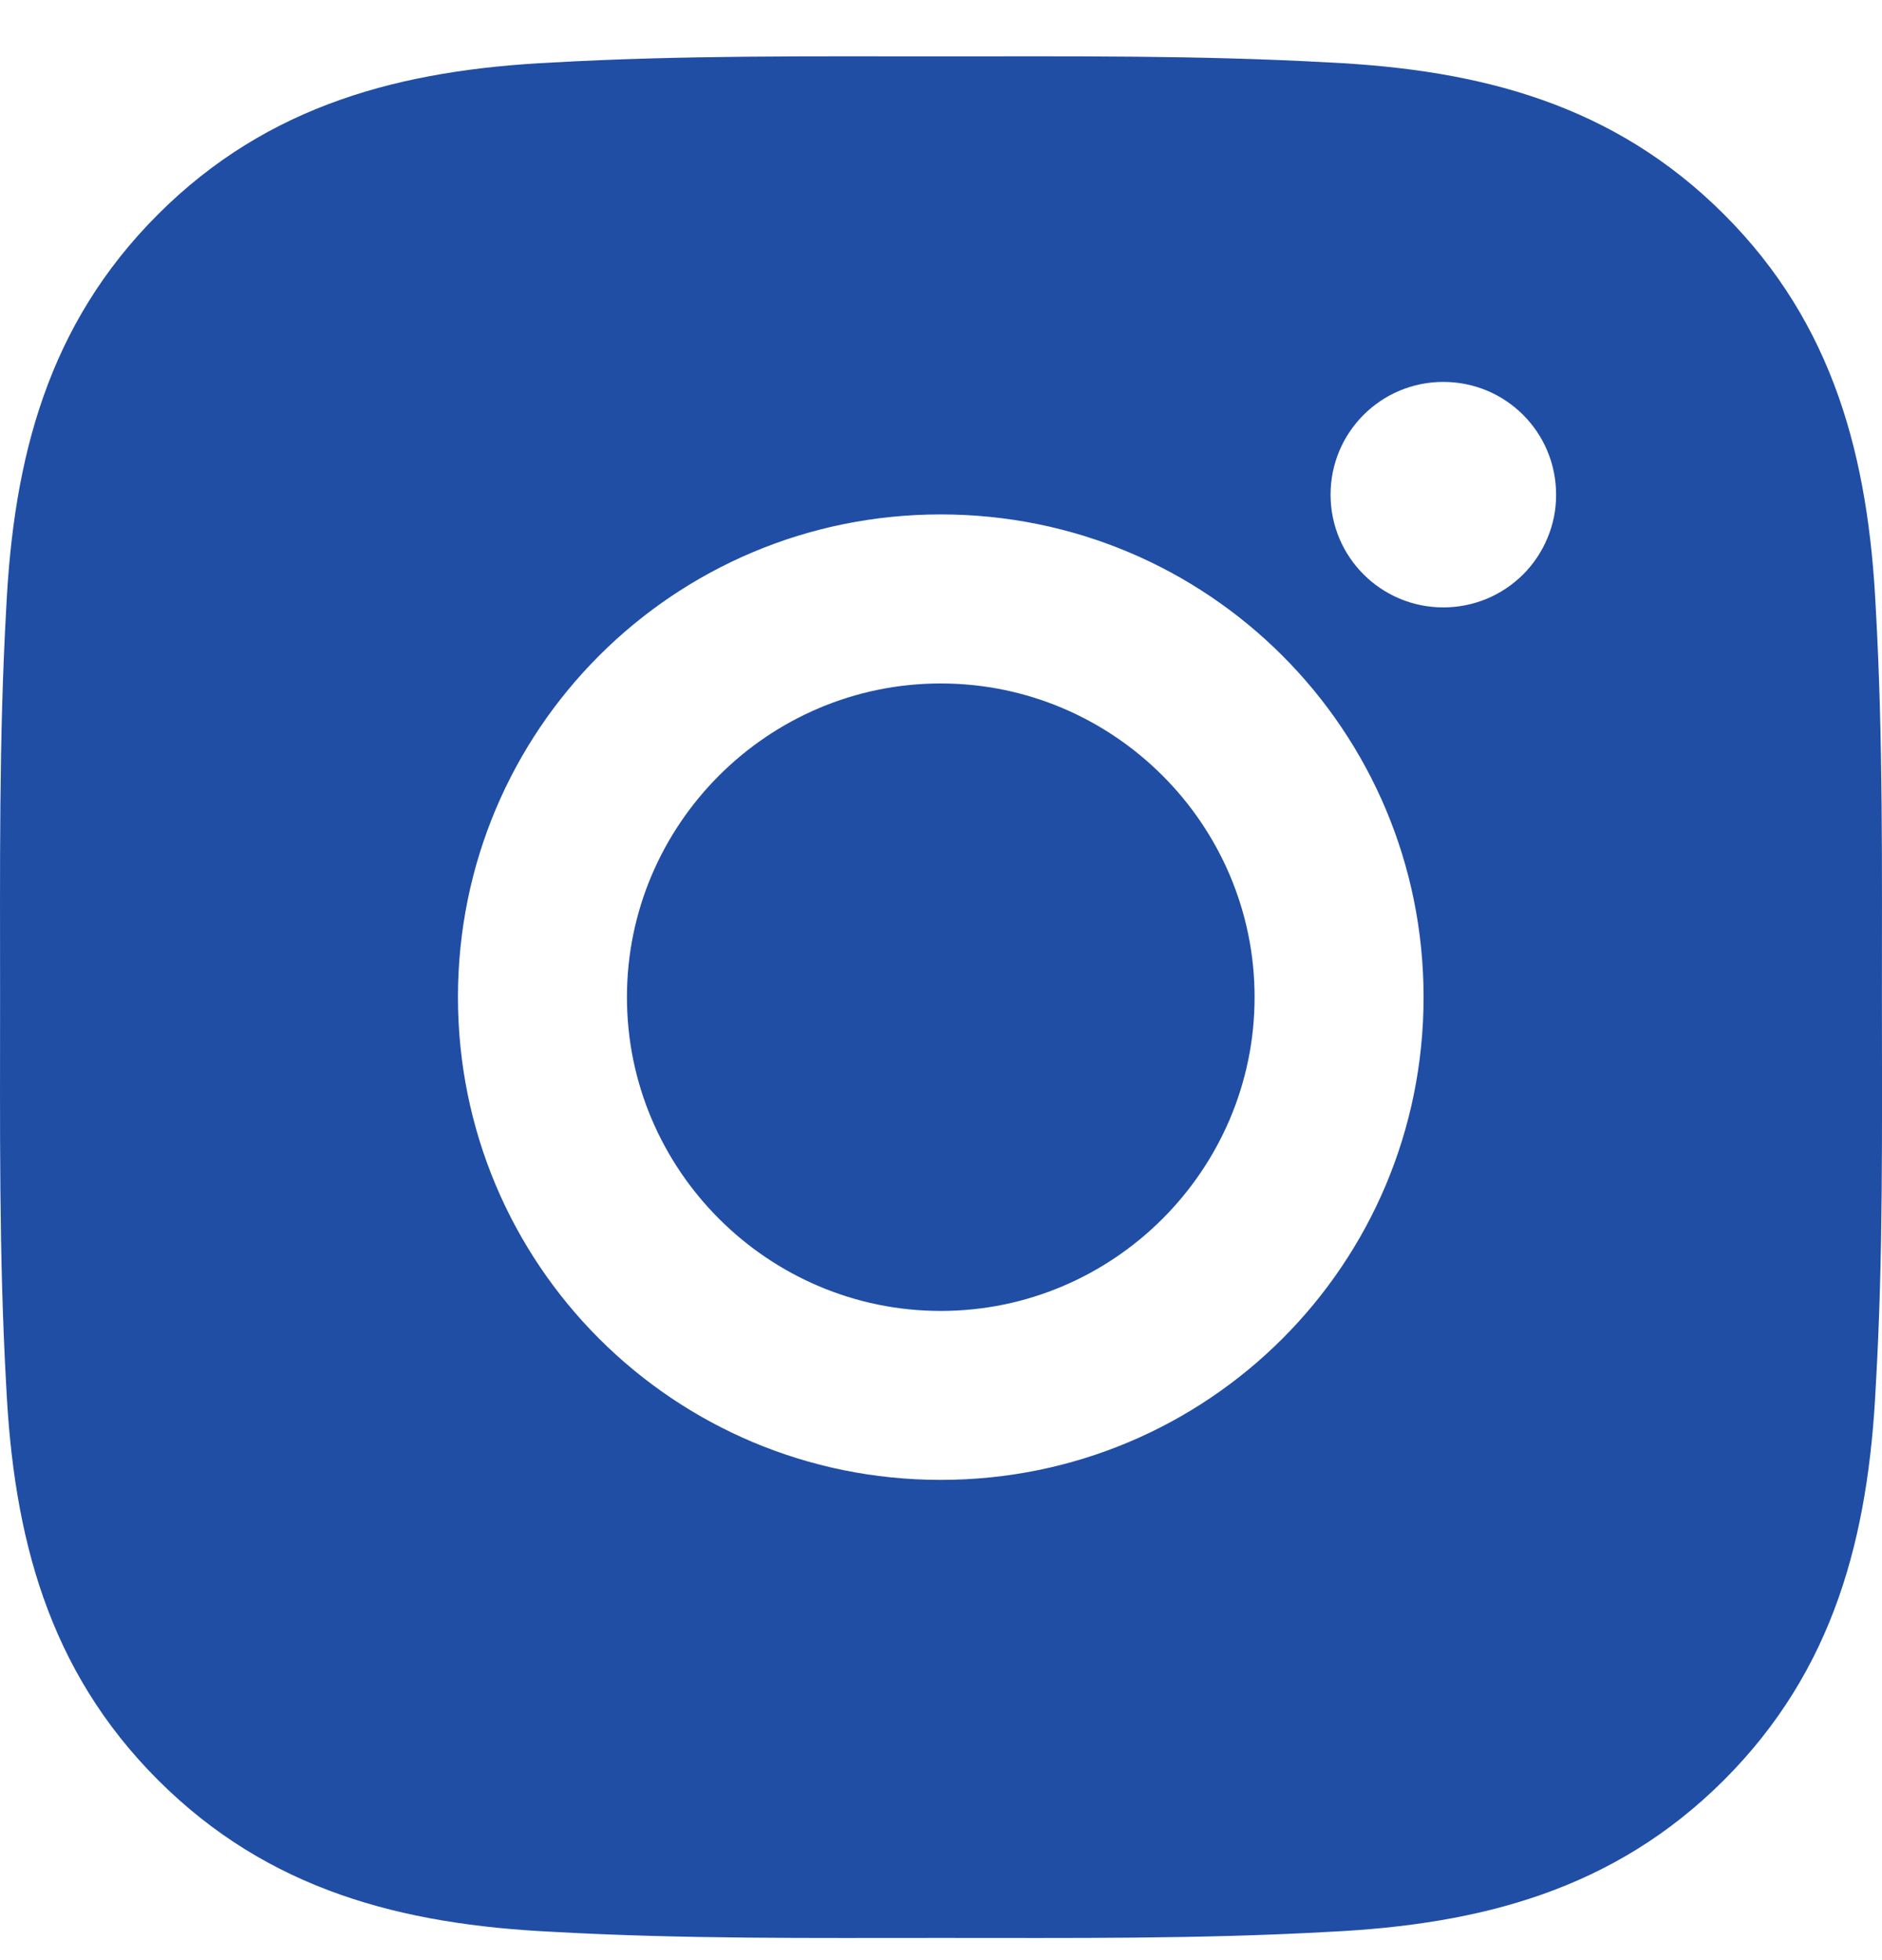 <svg width="24" height="25" viewBox="0 0 24 25" fill="none" xmlns="http://www.w3.org/2000/svg">
<path d="M11.997 8.717C9.794 8.717 7.995 10.515 7.995 12.718C7.995 14.922 9.794 16.72 11.997 16.72C14.2 16.72 15.999 14.922 15.999 12.718C15.999 10.515 14.2 8.717 11.997 8.717ZM23.999 12.718C23.999 11.061 24.014 9.419 23.921 7.765C23.828 5.844 23.39 4.138 21.985 2.734C20.577 1.326 18.875 0.89 16.953 0.797C15.296 0.704 13.654 0.719 12 0.719C10.343 0.719 8.701 0.704 7.047 0.797C5.125 0.89 3.42 1.329 2.015 2.734C0.607 4.141 0.172 5.844 0.079 7.765C-0.014 9.422 0.001 11.064 0.001 12.718C0.001 14.372 -0.014 16.017 0.079 17.672C0.172 19.593 0.61 21.298 2.015 22.703C3.423 24.111 5.125 24.546 7.047 24.639C8.704 24.732 10.346 24.717 12 24.717C13.657 24.717 15.299 24.732 16.953 24.639C18.875 24.546 20.58 24.108 21.985 22.703C23.393 21.295 23.828 19.593 23.921 17.672C24.017 16.017 23.999 14.375 23.999 12.718ZM11.997 18.875C8.59 18.875 5.84 16.126 5.84 12.718C5.84 9.311 8.59 6.561 11.997 6.561C15.404 6.561 18.154 9.311 18.154 12.718C18.154 16.126 15.404 18.875 11.997 18.875ZM18.406 7.747C17.611 7.747 16.968 7.104 16.968 6.309C16.968 5.513 17.611 4.871 18.406 4.871C19.202 4.871 19.844 5.513 19.844 6.309C19.845 6.498 19.808 6.685 19.735 6.859C19.663 7.034 19.557 7.193 19.424 7.326C19.29 7.46 19.131 7.566 18.957 7.638C18.782 7.71 18.595 7.747 18.406 7.747Z" fill="#204EA5"/>
</svg>
